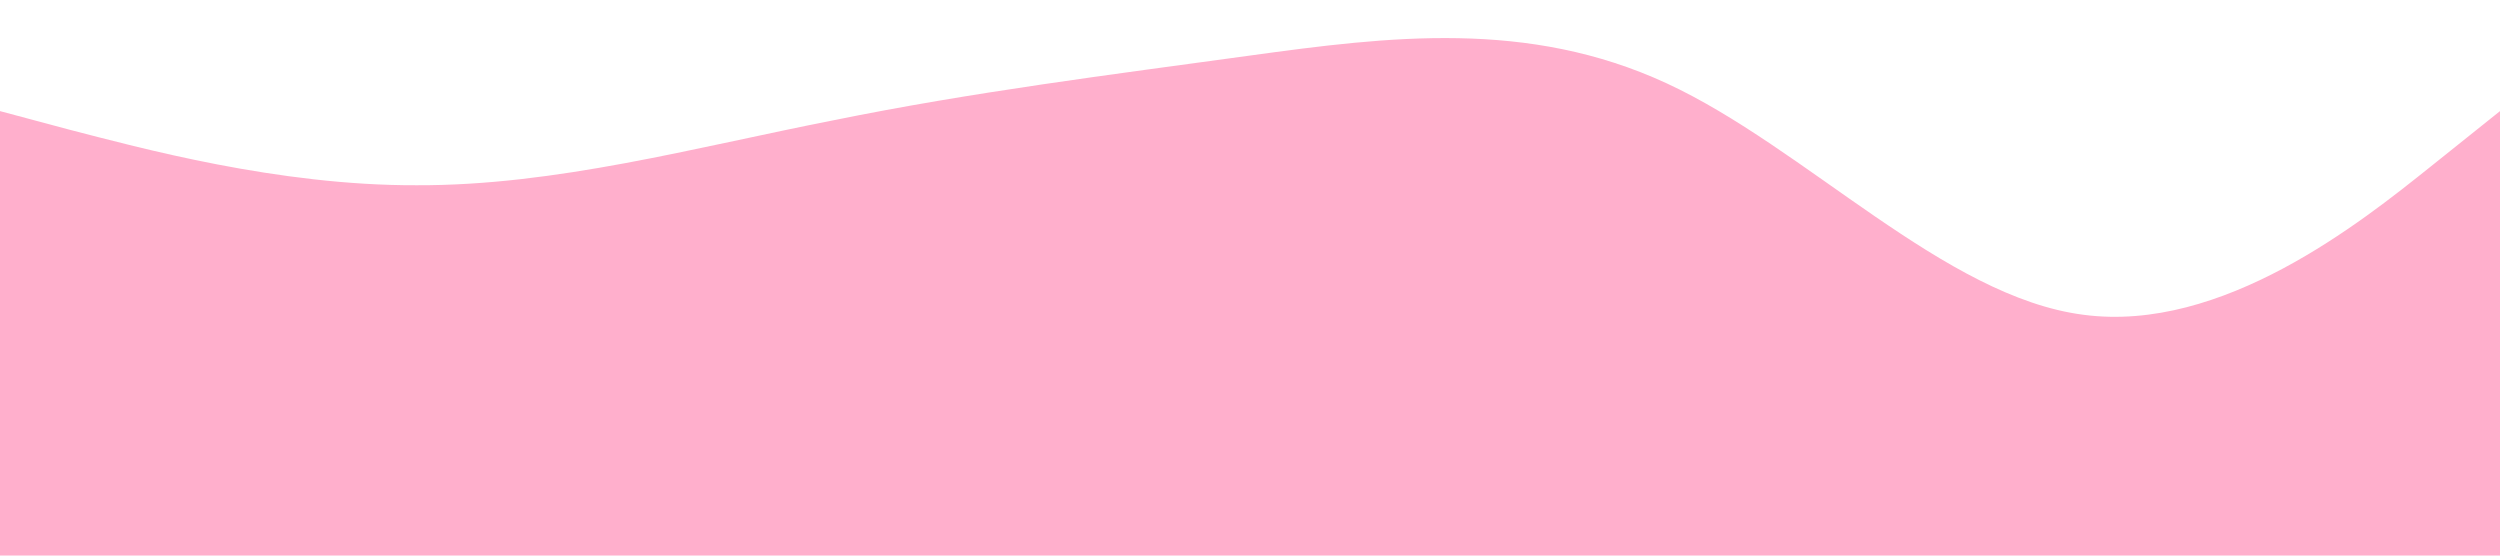 <?xml version="1.0" standalone="no"?><svg xmlns="http://www.w3.org/2000/svg" viewBox="0 0 1440 320"><path fill="#FFAFCC" fill-opacity="1" d="M0,64L40,74.7C80,85,160,107,240,106.7C320,107,400,85,480,69.3C560,53,640,43,720,32C800,21,880,11,960,48C1040,85,1120,171,1200,181.3C1280,192,1360,128,1400,96L1440,64L1440,320L1400,320C1360,320,1280,320,1200,320C1120,320,1040,320,960,320C880,320,800,320,720,320C640,320,560,320,480,320C400,320,320,320,240,320C160,320,80,320,40,320L0,320Z"></path></svg>